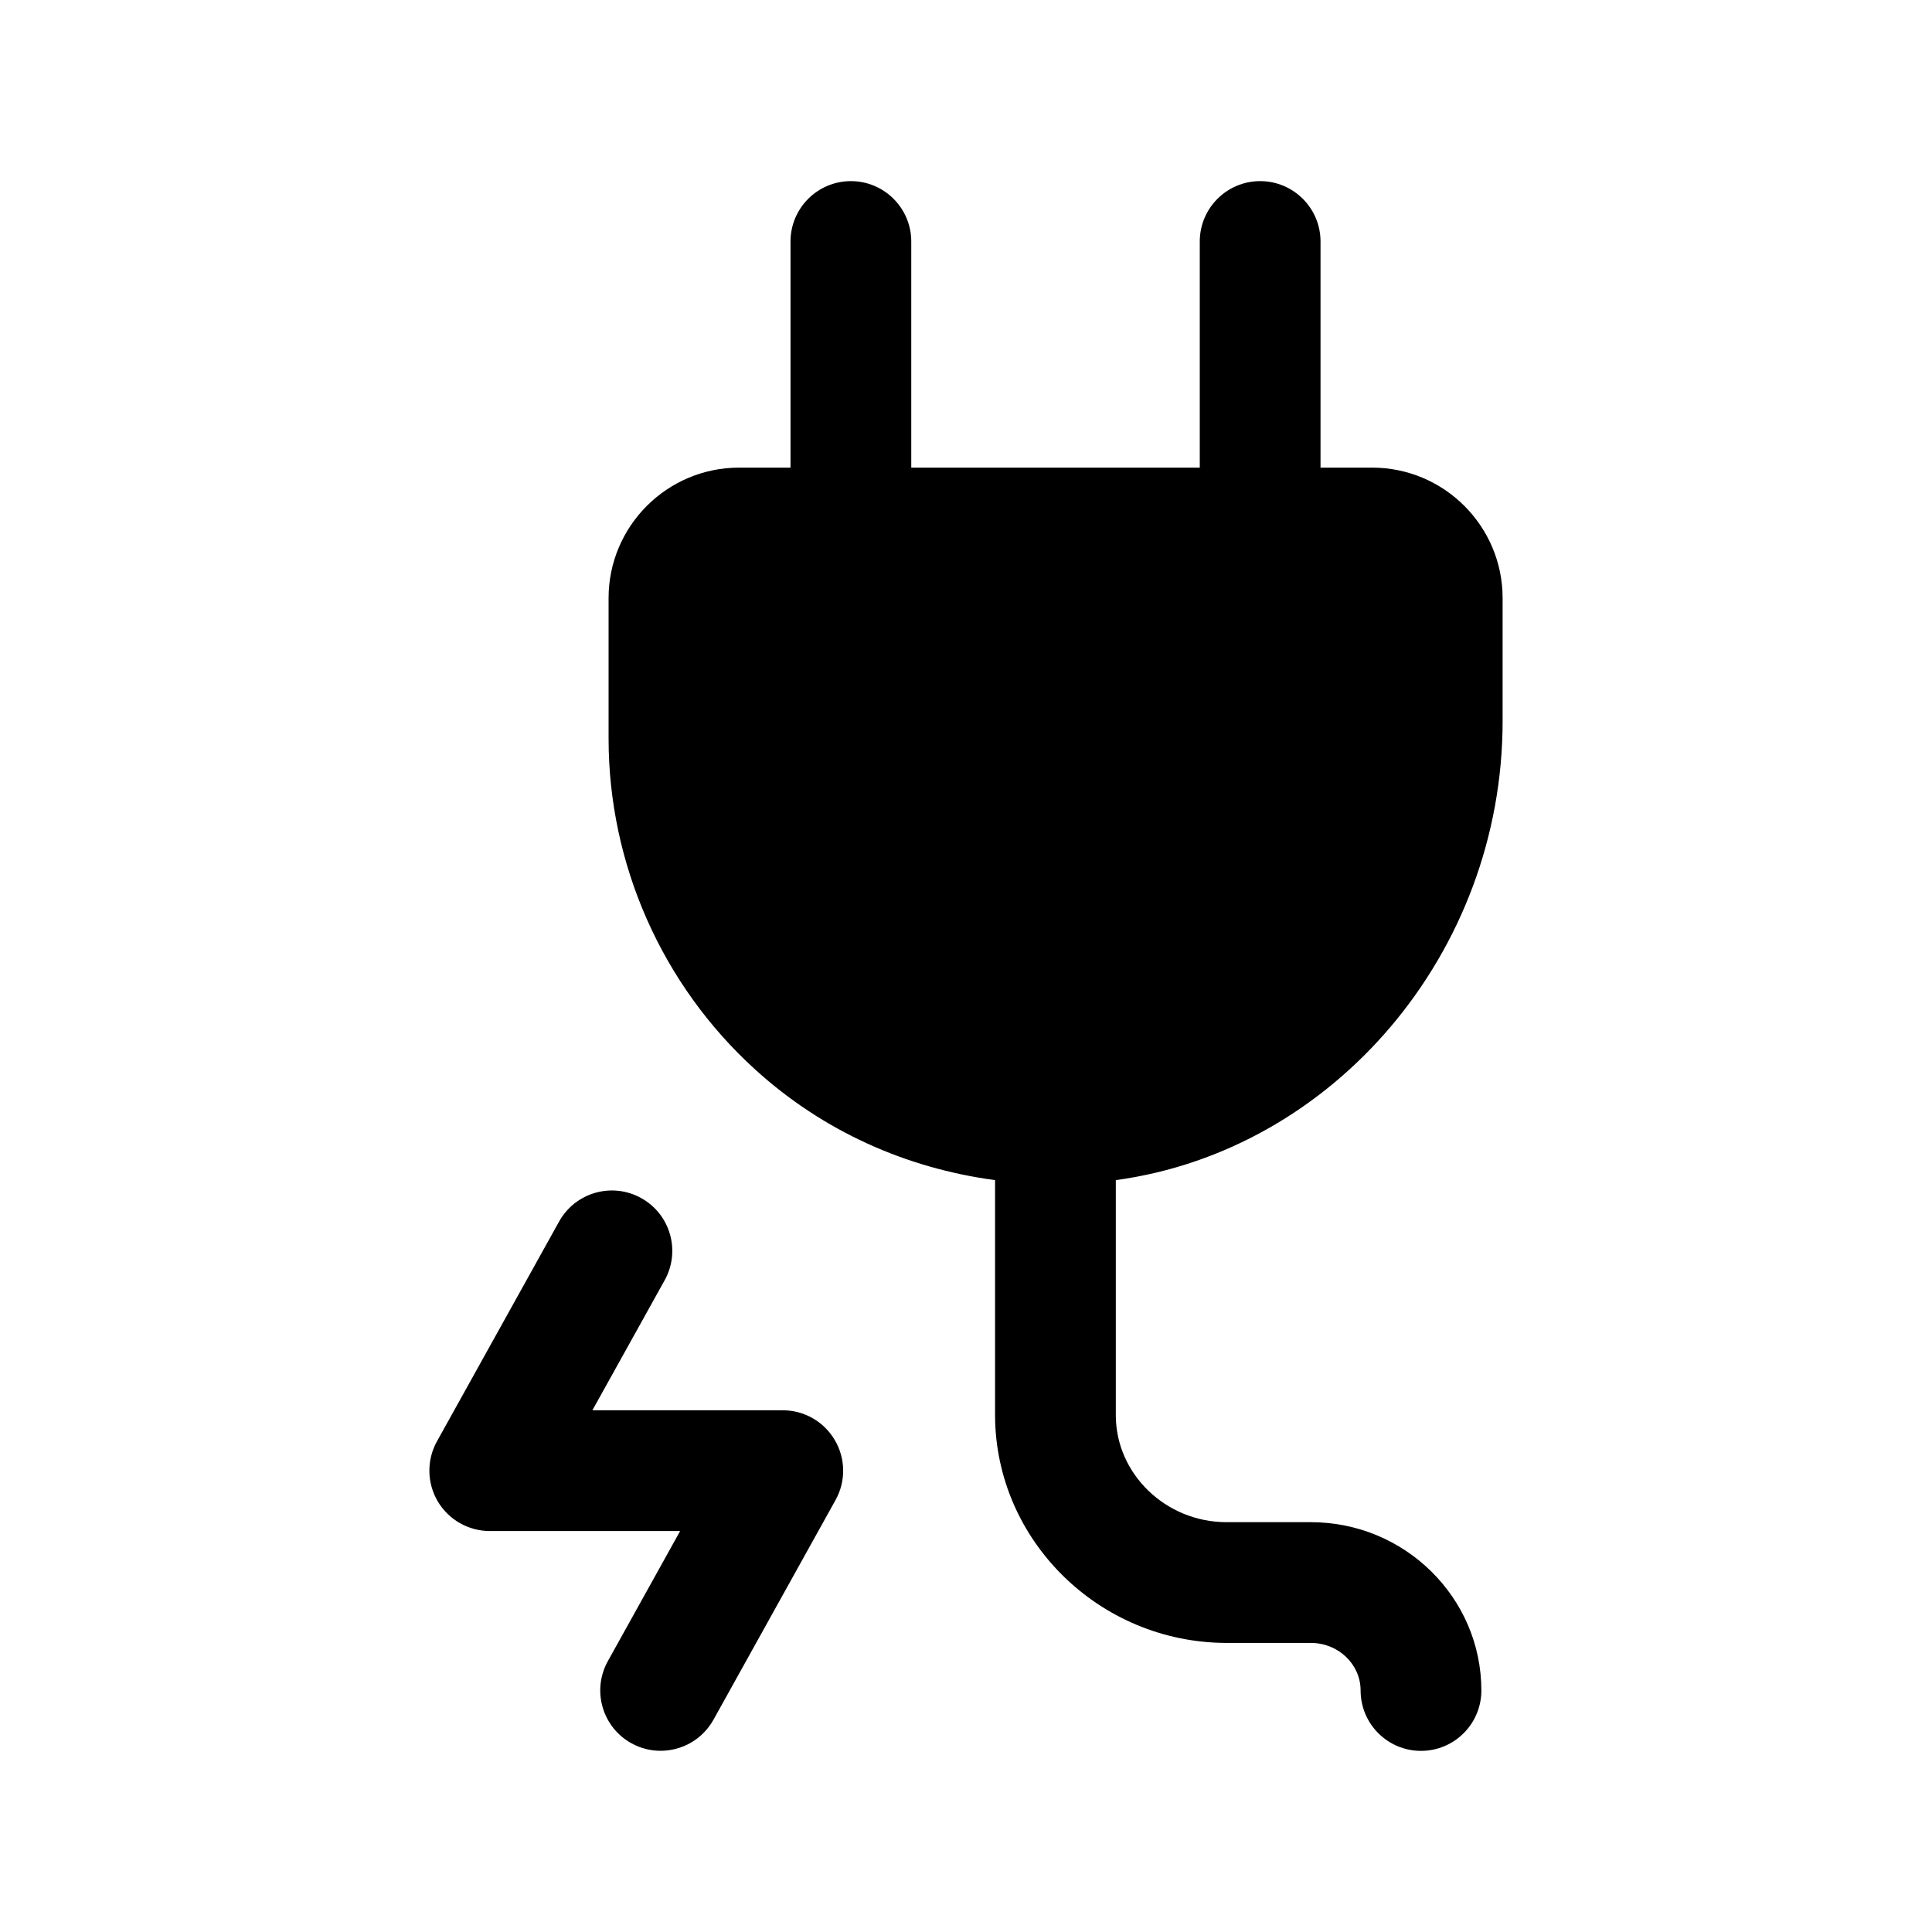 <svg width="24" height="24" viewBox="0 0 24 24" fill="none" xmlns="http://www.w3.org/2000/svg">
<path fill-rule="evenodd" clip-rule="evenodd" d="M18.666 8.957V7.43C18.666 6.536 17.939 5.809 17.045 5.809H16.404V3C16.404 2.586 16.068 2.25 15.654 2.25C15.24 2.25 14.904 2.586 14.904 3V5.809H11.32V3C11.32 2.586 10.984 2.25 10.57 2.25C10.156 2.25 9.82 2.586 9.82 3V5.809H9.181C8.287 5.809 7.56 6.536 7.56 7.43V9.174C7.56 10.735 8.223 12.233 9.379 13.284C10.225 14.054 11.257 14.512 12.361 14.66V17.591C12.37 19.138 13.654 20.402 15.228 20.409H16.284C16.625 20.409 16.902 20.674 16.902 21C16.902 21.414 17.238 21.75 17.652 21.75C18.066 21.75 18.402 21.414 18.402 21C18.402 19.847 17.452 18.909 16.284 18.909H15.231C14.48 18.906 13.865 18.311 13.861 17.587V14.66C16.569 14.291 18.666 11.837 18.666 8.957Z" fill="black"/>
<path fill-rule="evenodd" clip-rule="evenodd" d="M9.724 17.519H7.359L8.257 15.903C8.458 15.541 8.328 15.084 7.965 14.883C7.604 14.682 7.146 14.812 6.945 15.175L5.428 17.905C5.299 18.137 5.303 18.42 5.437 18.649C5.572 18.878 5.818 19.019 6.084 19.019H8.449L7.551 20.635C7.35 20.997 7.48 21.454 7.843 21.655C7.958 21.719 8.083 21.749 8.206 21.749C8.47 21.749 8.725 21.61 8.863 21.363L10.38 18.633C10.509 18.401 10.505 18.118 10.37 17.889C10.236 17.66 9.99 17.519 9.724 17.519Z" fill="black"/>
</svg>